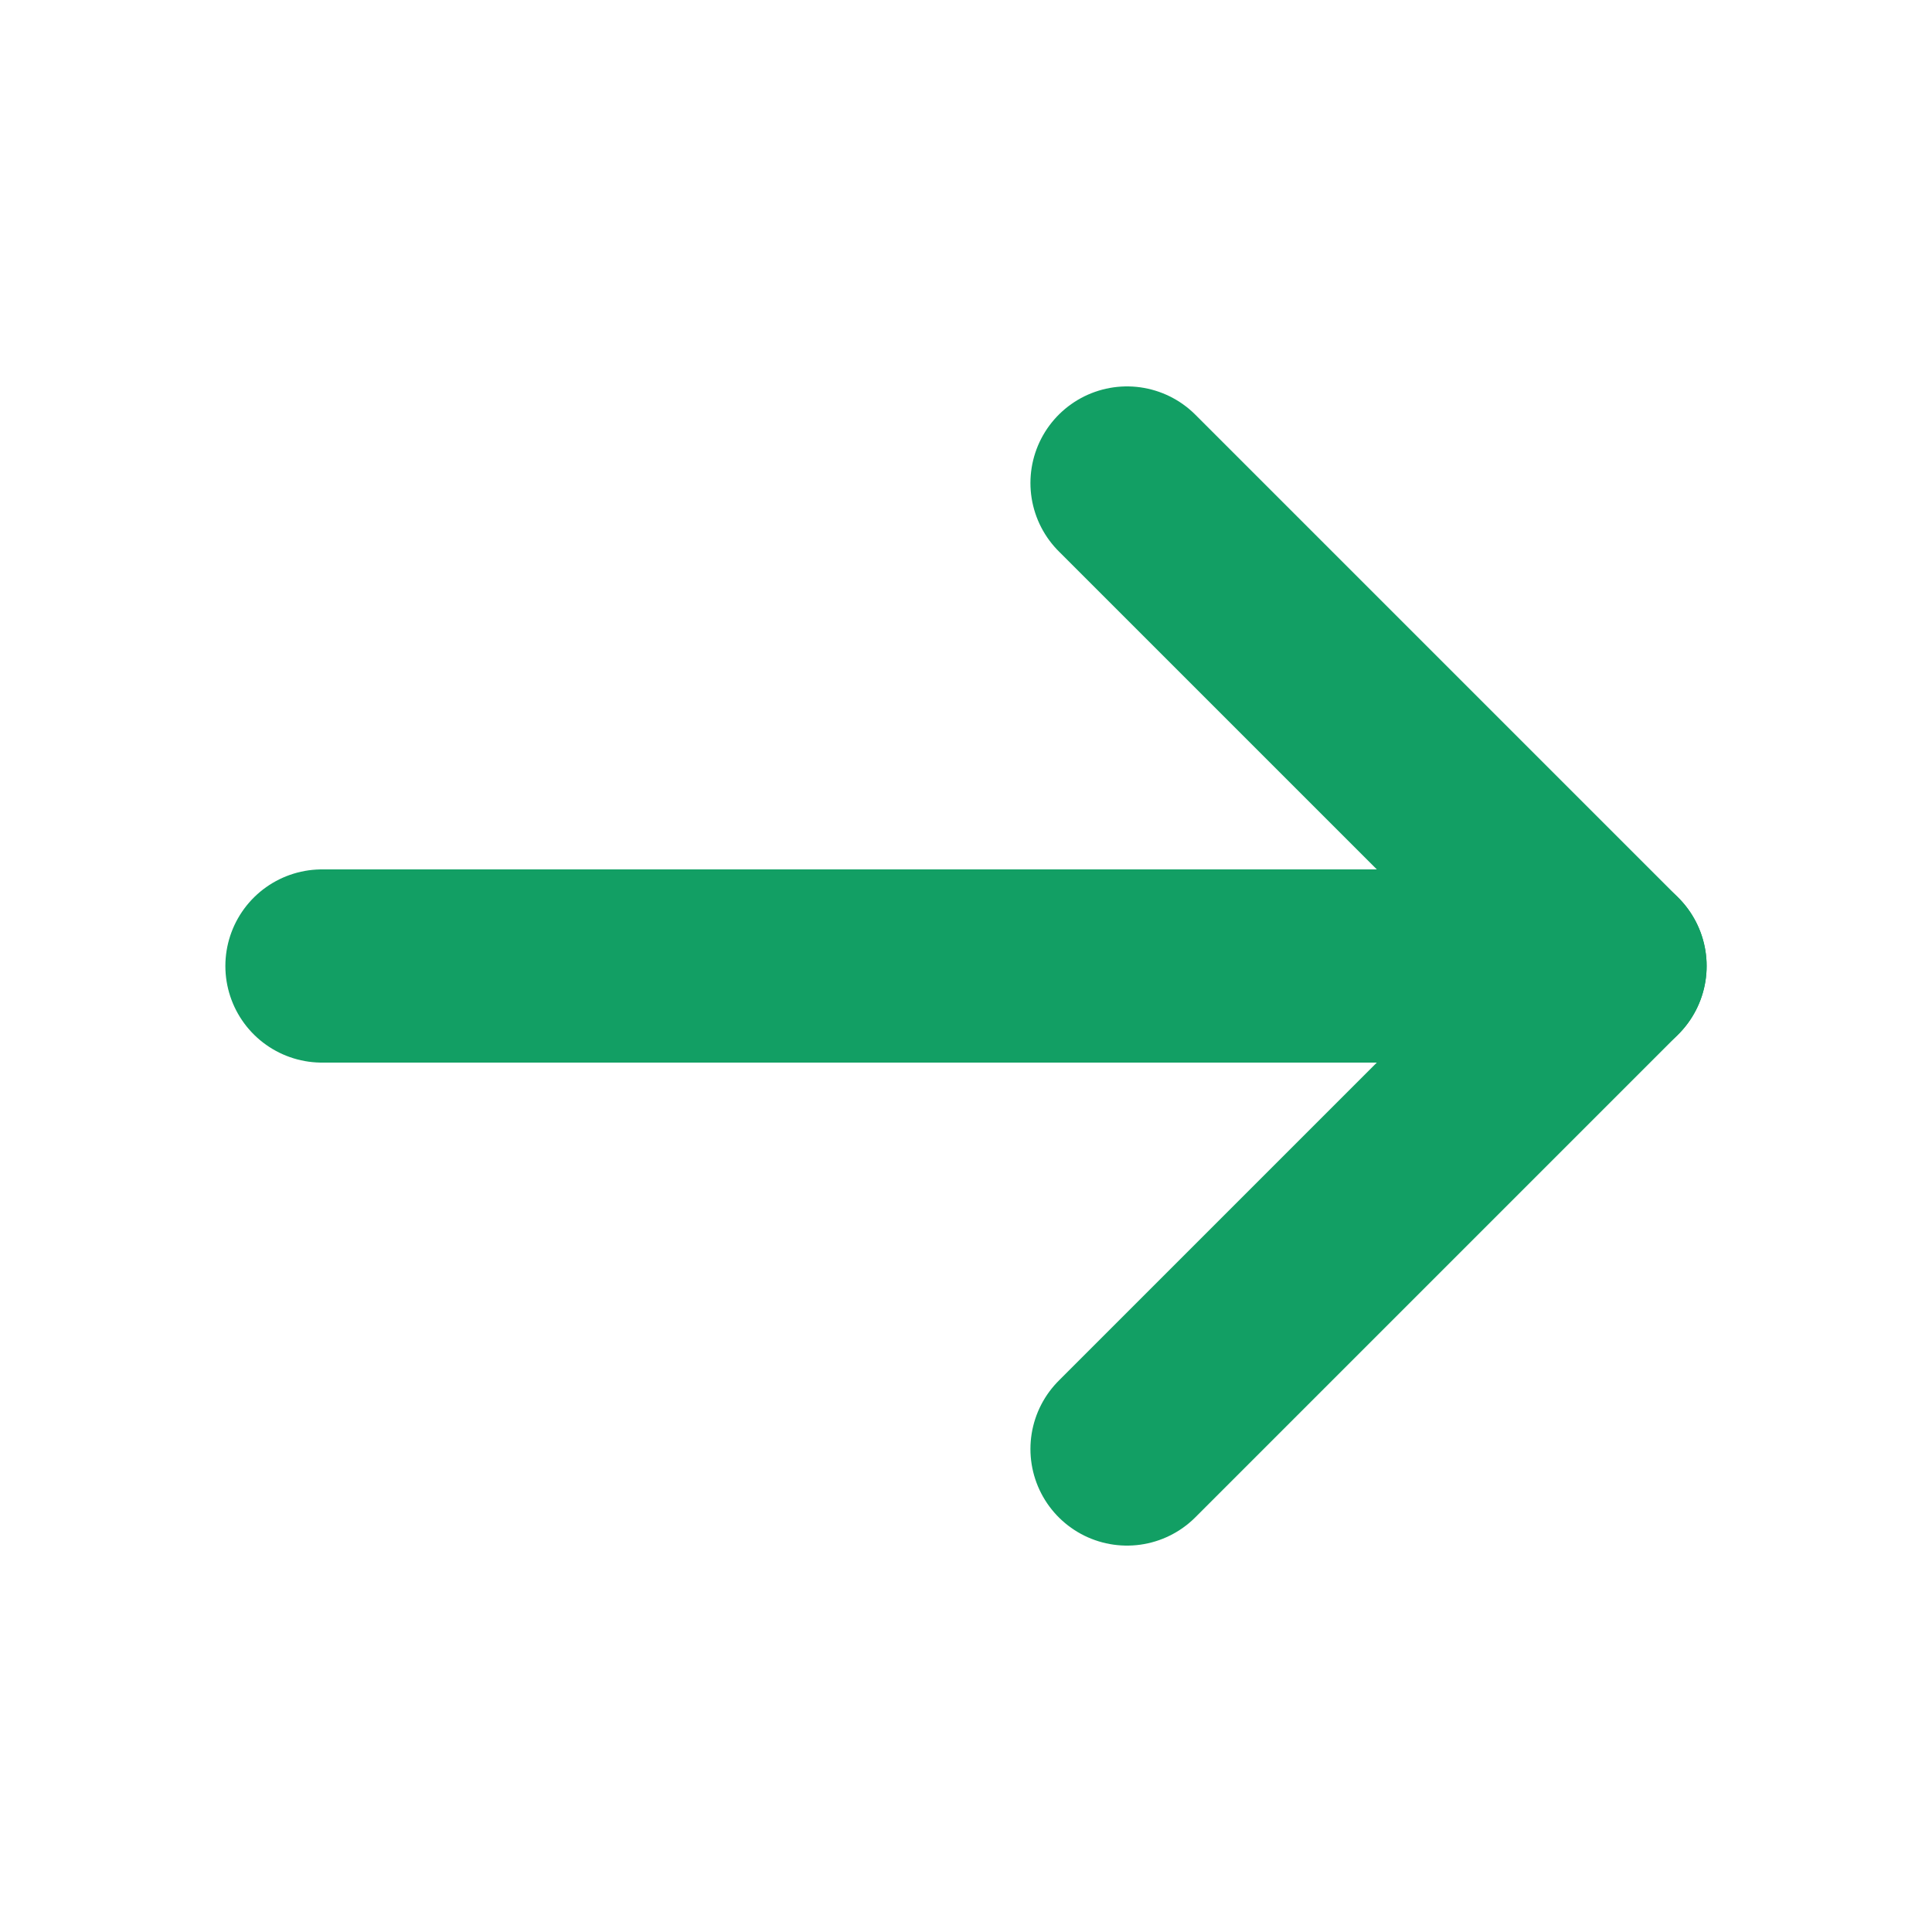 <svg width="20" height="20" viewBox="0 0 20 20" fill="none" xmlns="http://www.w3.org/2000/svg">
<path d="M3.333 10H16.667" stroke="#129F64" stroke-width="2" stroke-linecap="round" stroke-linejoin="round"/>
<path d="M11.667 5L16.667 10L11.667 15" stroke="#129F64" stroke-width="2" stroke-linecap="round" stroke-linejoin="round"/>
</svg>
